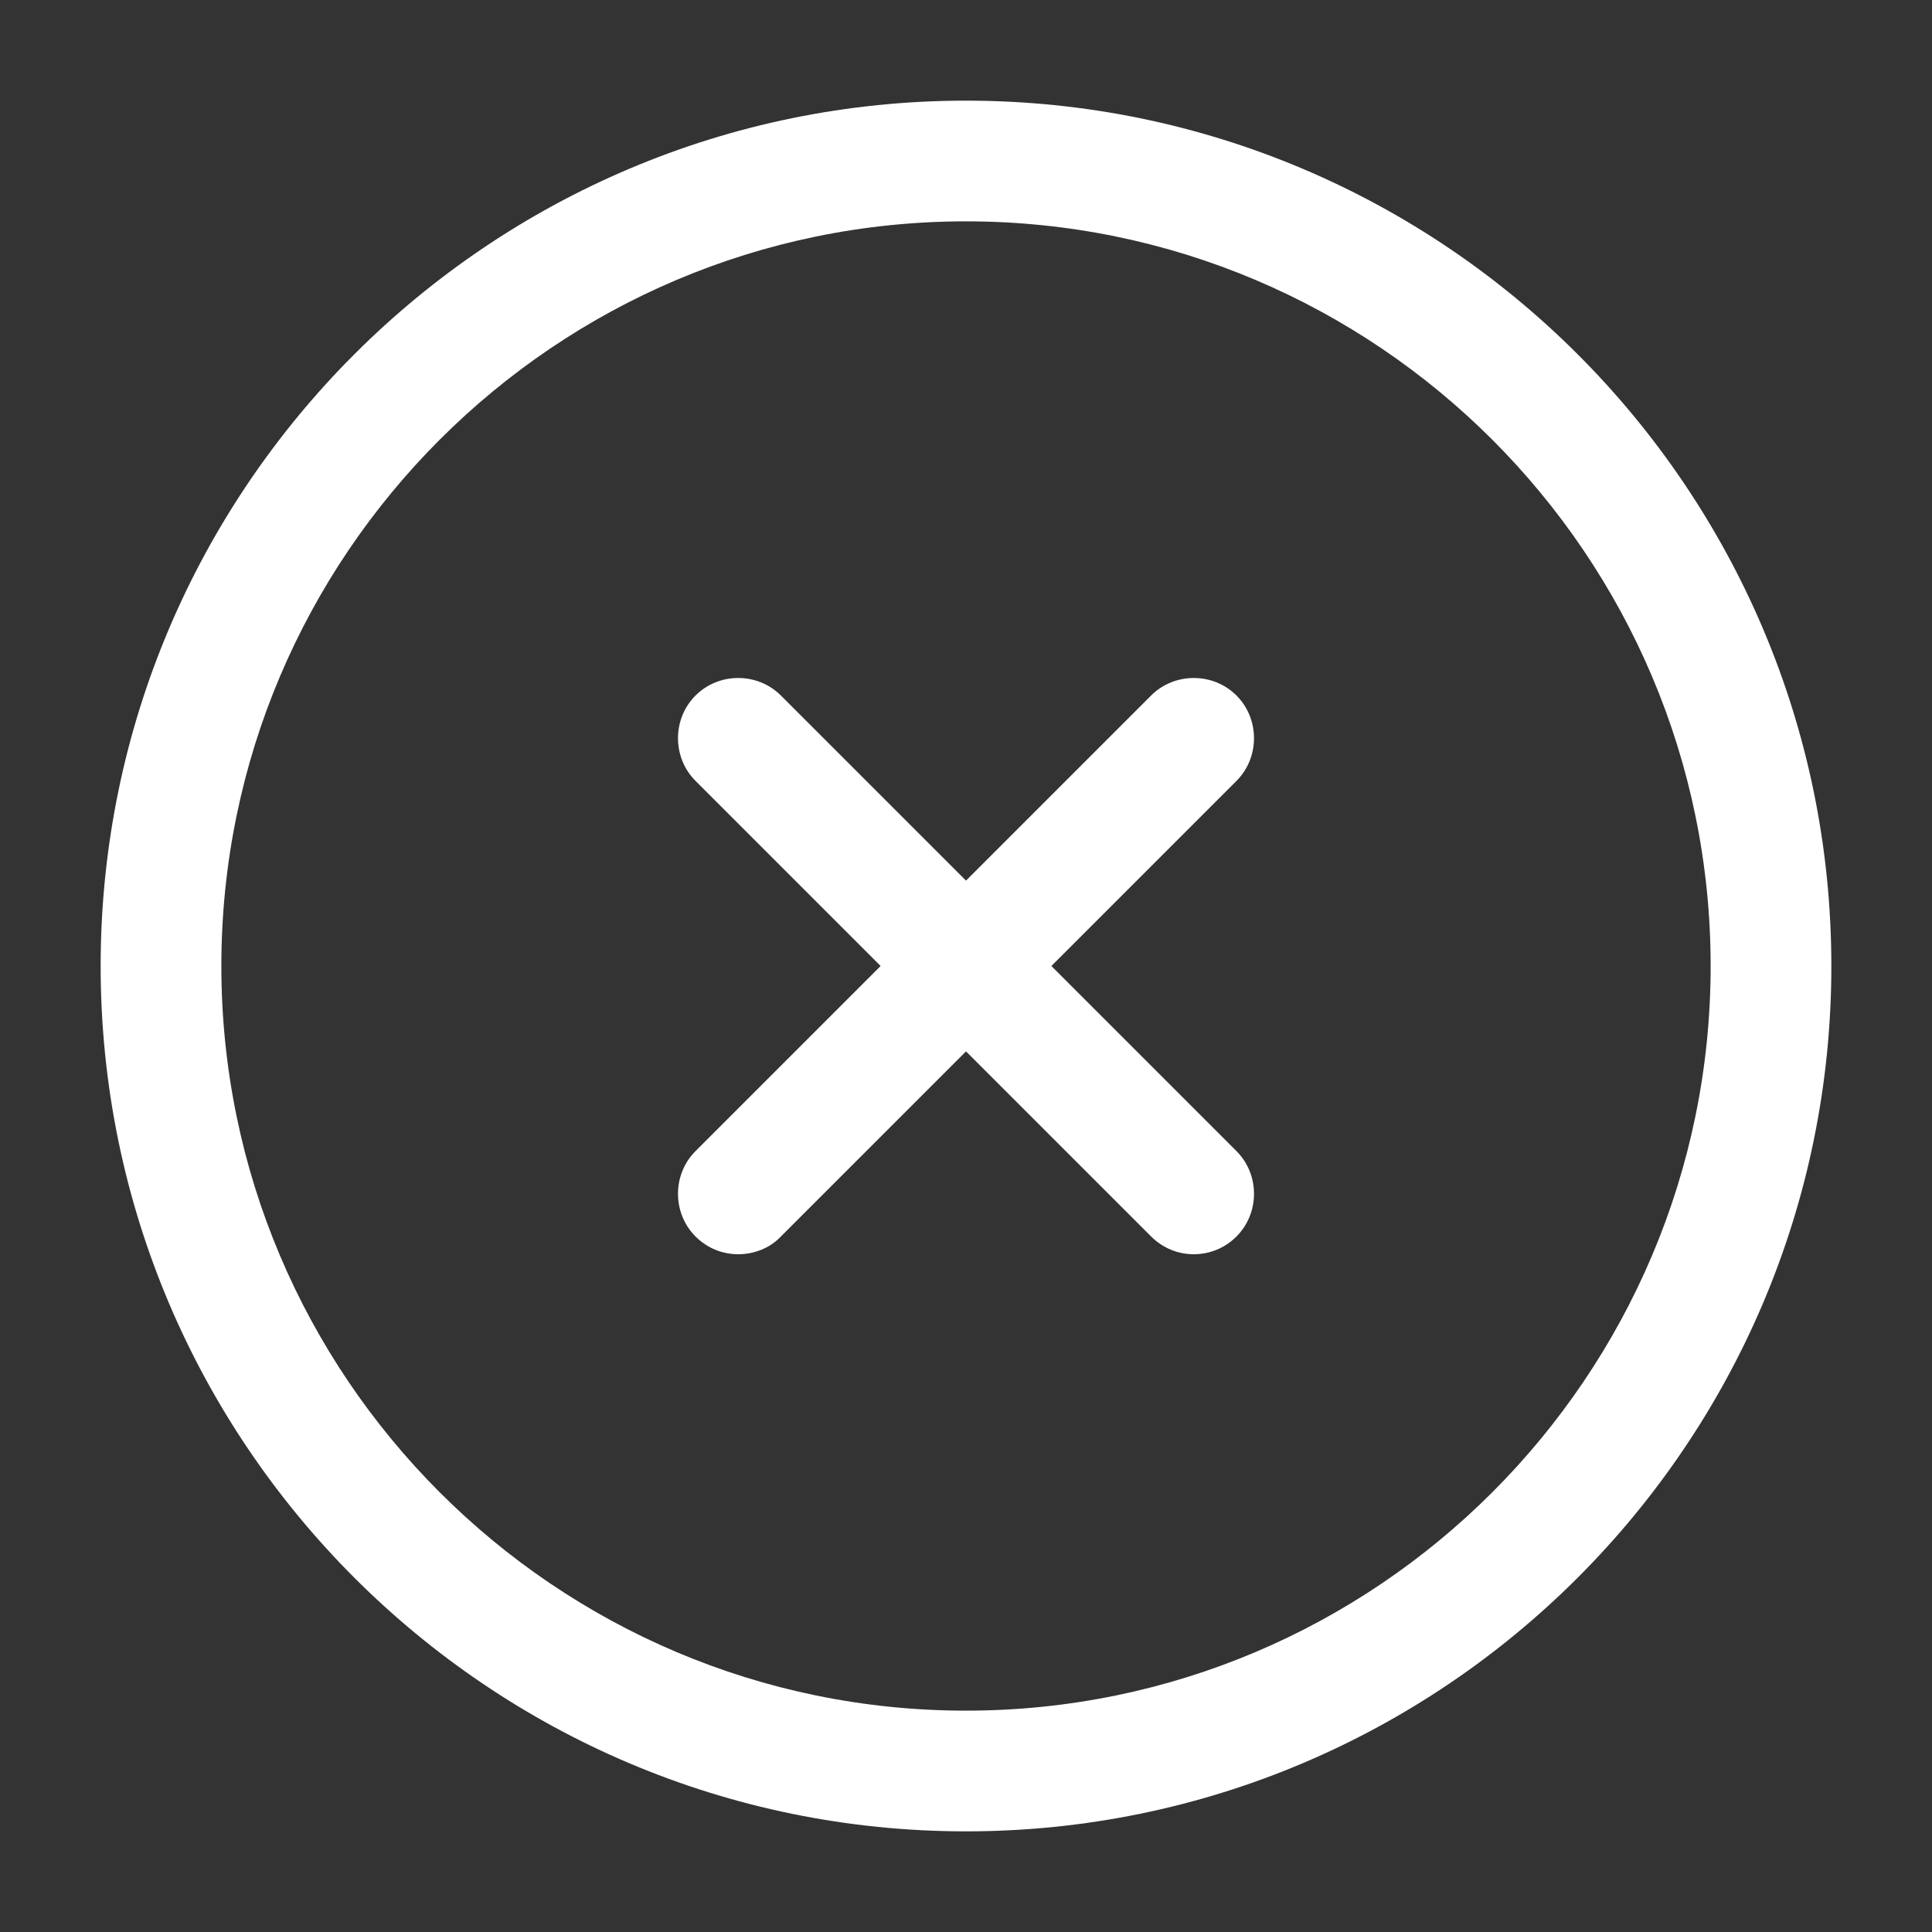 <svg width="21" height="21" viewBox="0 0 21 21" fill="none" xmlns="http://www.w3.org/2000/svg">
<rect x="0" y="0" width="21" height="21" fill="#333333" stroke="none"/>
<path d="M10.5 19.906C5.311 19.906 1.094 15.689 1.094 10.5C1.094 5.311 5.311 1.094 10.5 1.094C15.689 1.094 19.906 5.311 19.906 10.5C19.906 15.689 15.689 19.906 10.5 19.906ZM10.5 2.406C6.037 2.406 2.406 6.037 2.406 10.5C2.406 14.963 6.037 18.594 10.5 18.594C14.963 18.594 18.594 14.963 18.594 10.5C18.594 6.037 14.963 2.406 10.5 2.406Z" fill="white"/>
<path d="M8.024 13.633C7.857 13.633 7.691 13.571 7.56 13.44C7.306 13.186 7.306 12.766 7.56 12.512L12.512 7.56C12.766 7.306 13.186 7.306 13.44 7.56C13.694 7.814 13.694 8.234 13.44 8.488L8.488 13.44C8.365 13.571 8.19 13.633 8.024 13.633Z" fill="white"/>
<path d="M12.976 13.633C12.81 13.633 12.644 13.571 12.512 13.44L7.56 8.488C7.306 8.234 7.306 7.814 7.56 7.56C7.814 7.306 8.234 7.306 8.488 7.56L13.44 12.512C13.694 12.766 13.694 13.186 13.44 13.44C13.309 13.571 13.143 13.633 12.976 13.633Z" fill="white"/>
</svg>
